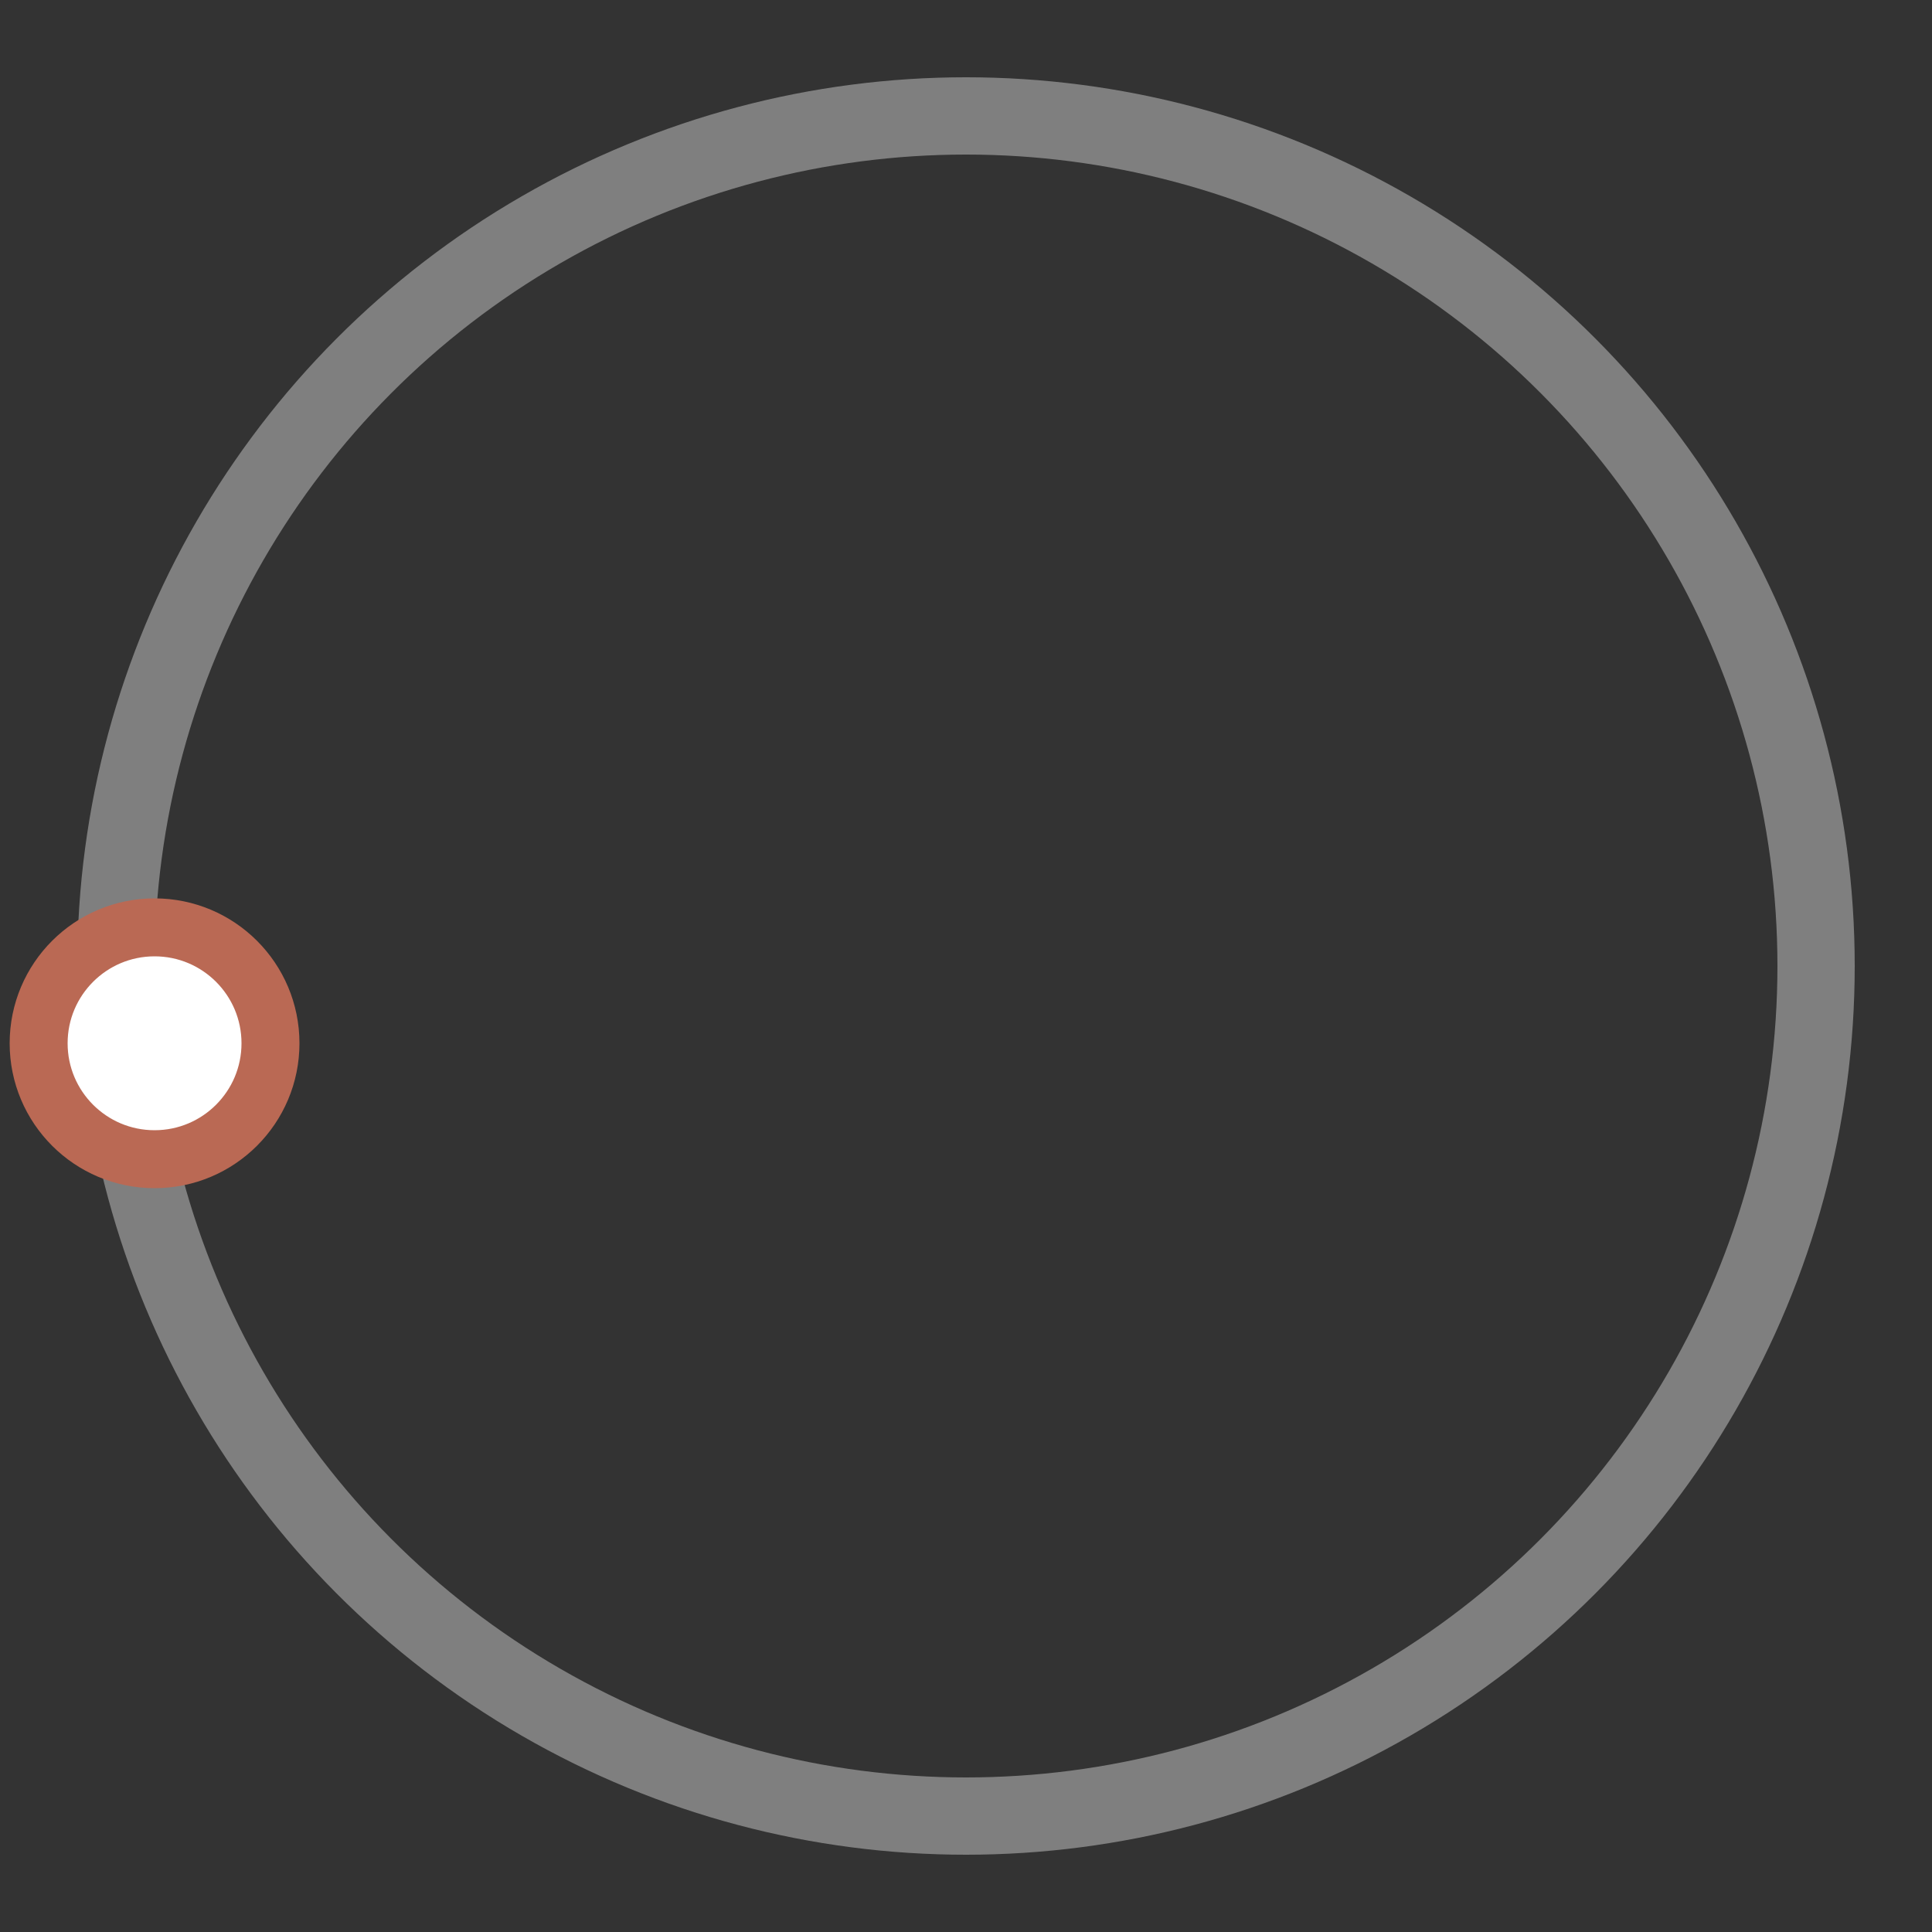 <svg version="1.1" id="L3" xmlns="http://www.w3.org/2000/svg" xmlns:xlink="http://www.w3.org/1999/xlink" x="0px" y="0px"
        viewBox="0 0 100 100" enable-background="new 0 0 0 0" xml:space="preserve">
        <rect x="0" y="0" width="100" height="100" fill="#333333" stroke="none"/>
        <circle fill="none" stroke="#ccc" stroke-width="4" cx="50" cy="50" r="44" style="opacity:0.5;"/>
        <circle fill="#fff" stroke="#BA6954" stroke-width="3" cx="8" cy="54" r="6" >
          <animateTransform
          attributeName="transform"
          dur="3s"
          type="rotate"
          from="0 50 48"
          to="360 50 52"
          repeatCount="indefinite" />
        </circle>
      </svg>